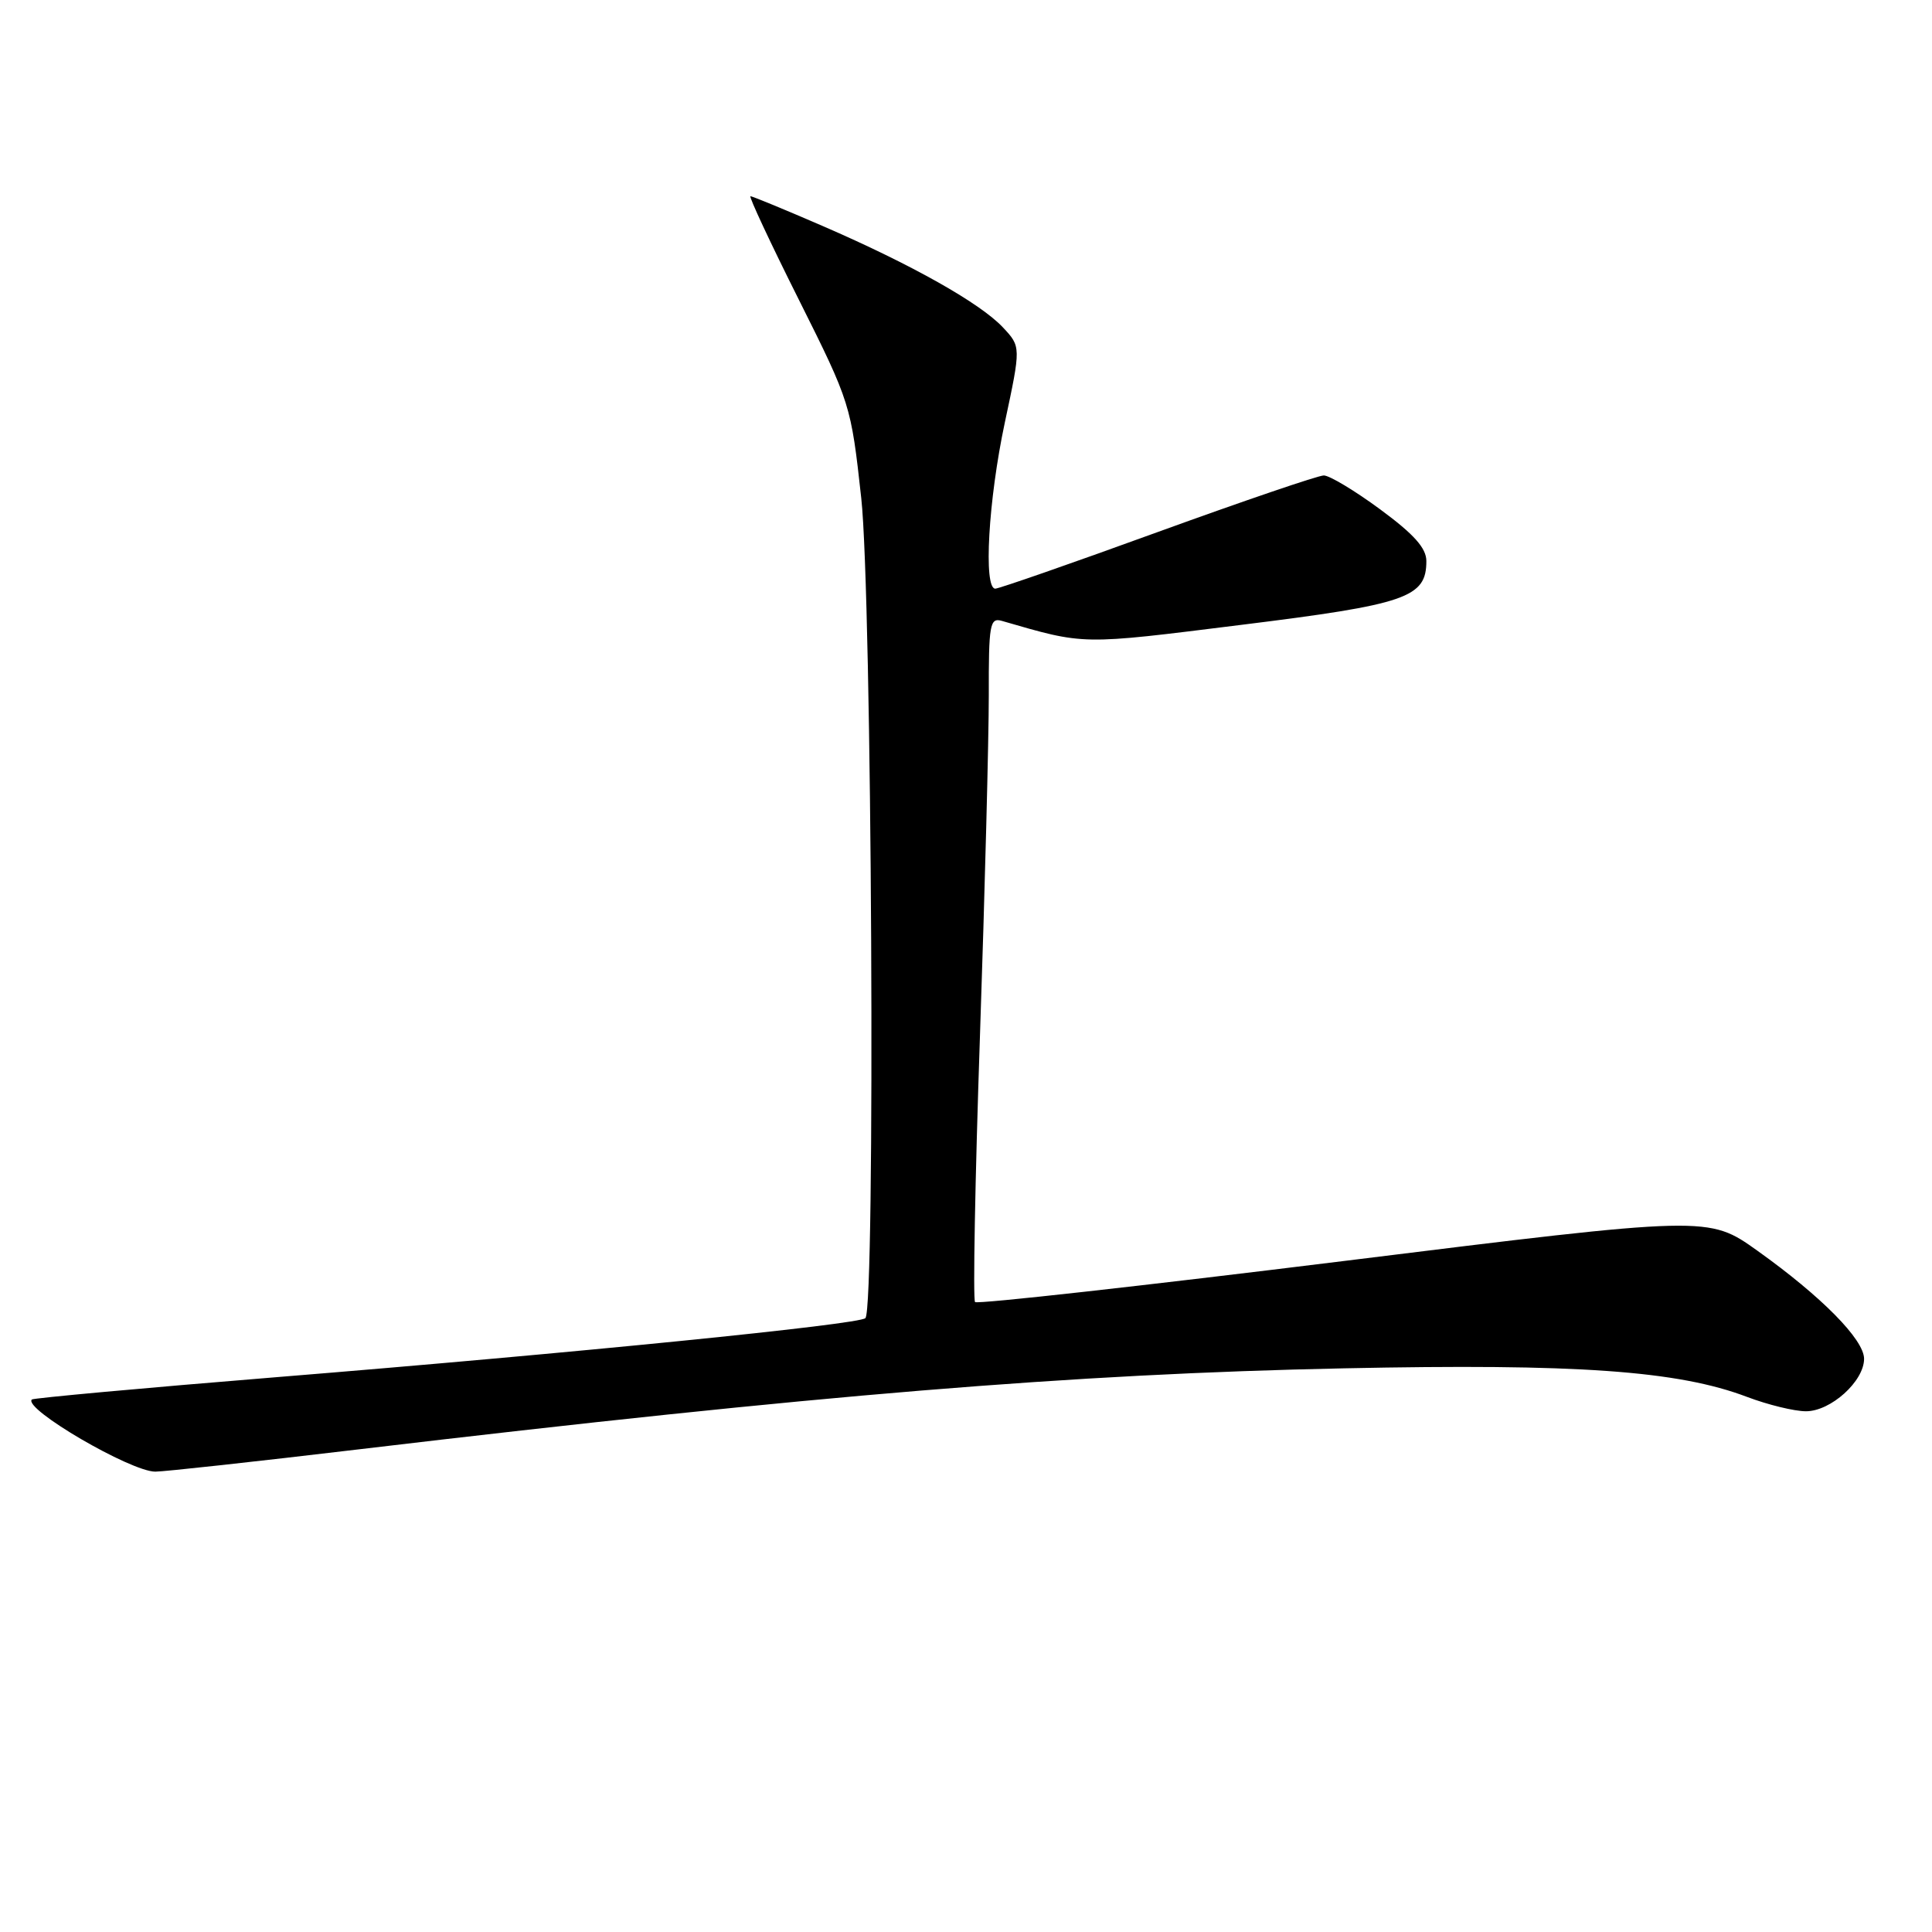 <?xml version="1.0" encoding="UTF-8" standalone="no"?>
<!DOCTYPE svg PUBLIC "-//W3C//DTD SVG 1.1//EN" "http://www.w3.org/Graphics/SVG/1.1/DTD/svg11.dtd" >
<svg xmlns="http://www.w3.org/2000/svg" xmlns:xlink="http://www.w3.org/1999/xlink" version="1.1" viewBox="0 0 256 256">
 <g >
 <path fill="currentColor"
d=" M 47.59 192.04 C 108.13 184.85 142.14 182.05 178.10 181.31 C 208.90 180.67 222.34 181.62 231.50 185.10 C 234.25 186.14 237.76 187.00 239.30 187.00 C 242.59 187.00 247.00 183.02 247.00 180.05 C 247.00 177.50 241.36 171.79 232.87 165.73 C 226.38 161.10 226.38 161.10 178.06 167.09 C 151.48 170.38 129.50 172.83 129.20 172.53 C 128.91 172.24 129.20 156.36 129.85 137.25 C 130.50 118.14 131.02 97.84 131.02 92.13 C 131.00 82.73 131.16 81.81 132.75 82.27 C 143.86 85.48 143.04 85.47 164.45 82.80 C 186.41 80.08 189.00 79.18 189.00 74.34 C 189.00 72.63 187.36 70.79 182.89 67.50 C 179.53 65.02 176.16 63.00 175.41 63.00 C 174.66 63.00 164.76 66.38 153.40 70.50 C 142.05 74.63 132.36 78.00 131.88 78.00 C 130.29 78.00 130.96 66.25 133.14 56.01 C 135.29 45.94 135.29 45.94 132.89 43.38 C 129.88 40.17 120.85 35.08 109.04 29.96 C 104.01 27.78 99.69 26.00 99.44 26.00 C 99.19 26.00 102.08 32.19 105.87 39.75 C 112.68 53.37 112.76 53.62 114.12 66.00 C 115.54 78.88 116.02 173.32 114.67 174.66 C 113.83 175.50 76.27 179.27 36.54 182.49 C 18.96 183.92 4.42 185.25 4.22 185.44 C 3.02 186.65 17.31 195.00 20.58 195.00 C 21.74 195.00 33.90 193.67 47.59 192.04 Z "/>
</g>
</svg>